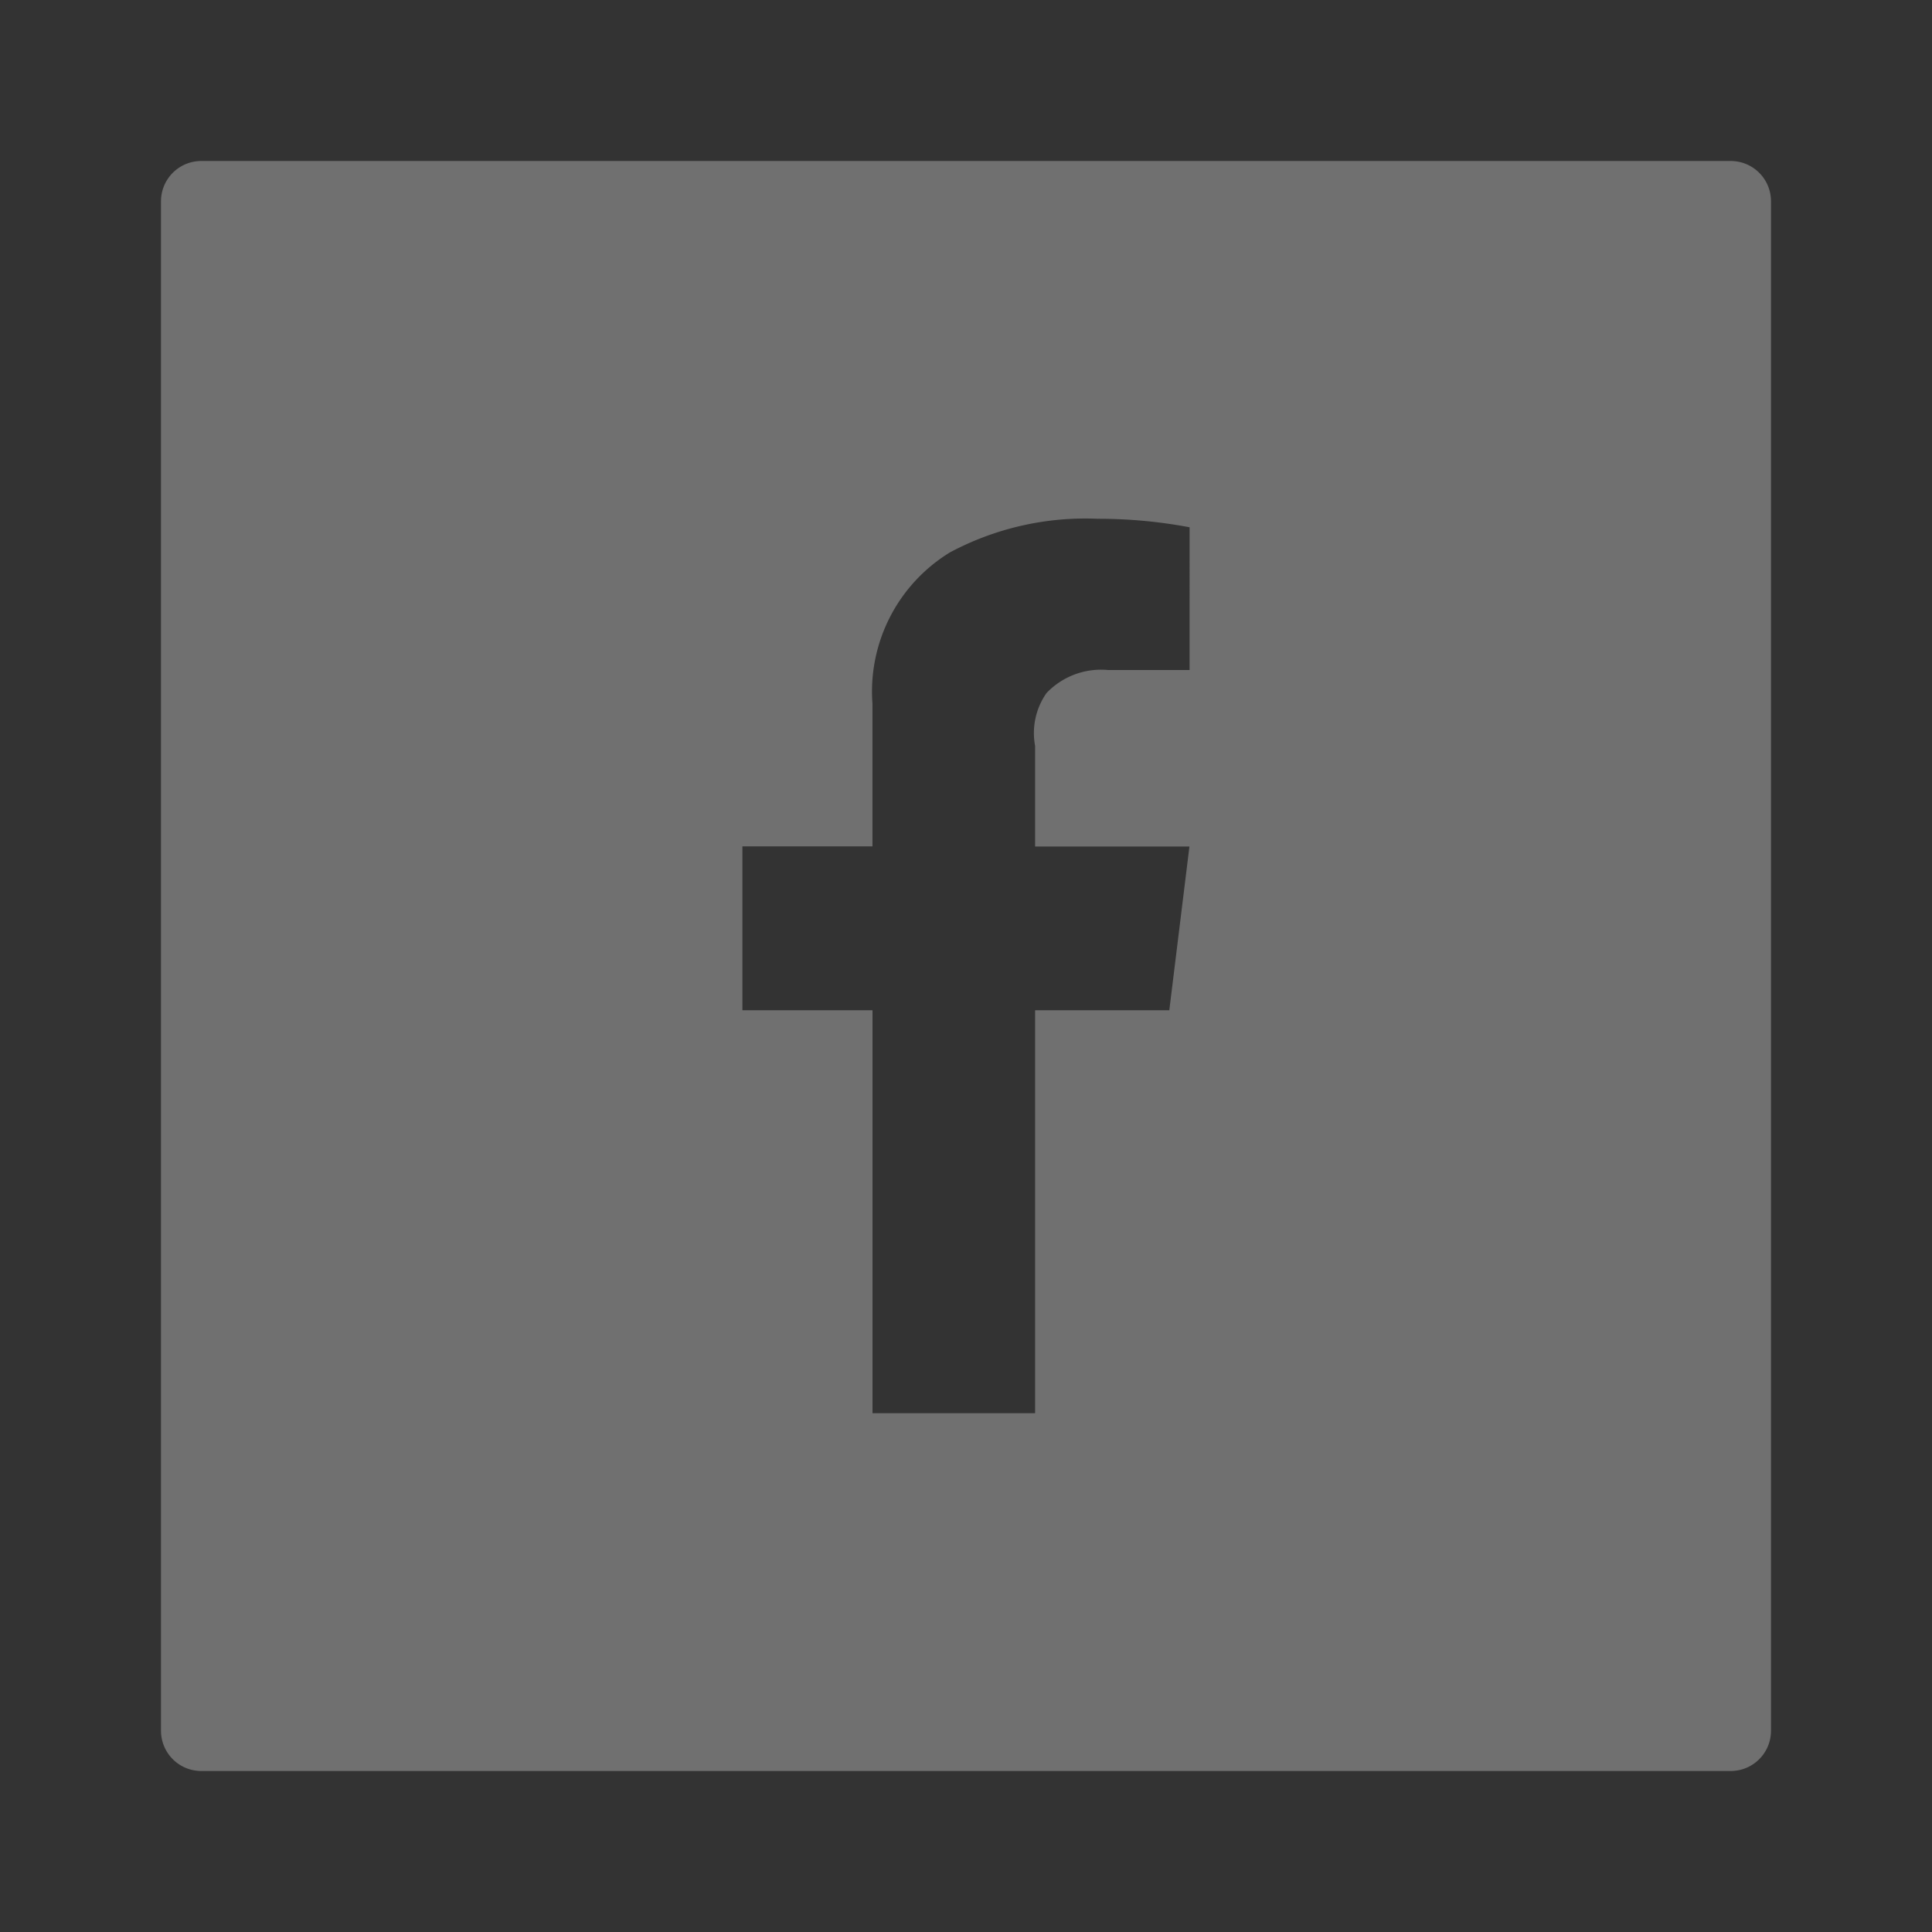 <svg xmlns="http://www.w3.org/2000/svg" width="48" height="48" viewBox="0 0 48 48"><rect x="0" y="0" width="48" height="48" fill="#333333" stroke="none"/><defs><style>.a{opacity:0.3;}.b{opacity:0;}.c,.d{fill:#fff;}.d{stroke:rgba(0,0,0,0);stroke-miterlimit:10;}</style></defs><g class="a" transform="translate(-120 -10)"><g class="b" transform="translate(120 10)"><g transform="translate(0)"><rect class="c" width="48" height="48"/></g></g><g transform="translate(124 14)"><path class="d" d="M39,40H1a1,1,0,0,1-1-1V1A1,1,0,0,1,1,0H39a1,1,0,0,1,1,1V39A1,1,0,0,1,39,40ZM14.445,17.028V21.1h3.232V31.11h4.04V21.1h3.334l.5-4.068H21.717v-2.5A1.729,1.729,0,0,1,22,13.219a1.871,1.871,0,0,1,1.535-.572h2.02V9.1a12.214,12.214,0,0,0-2.28-.211,7.148,7.148,0,0,0-3.672.834,4.051,4.051,0,0,0-1.927,3.758v3.547Z" transform="translate(0 0)"/></g></g></svg>